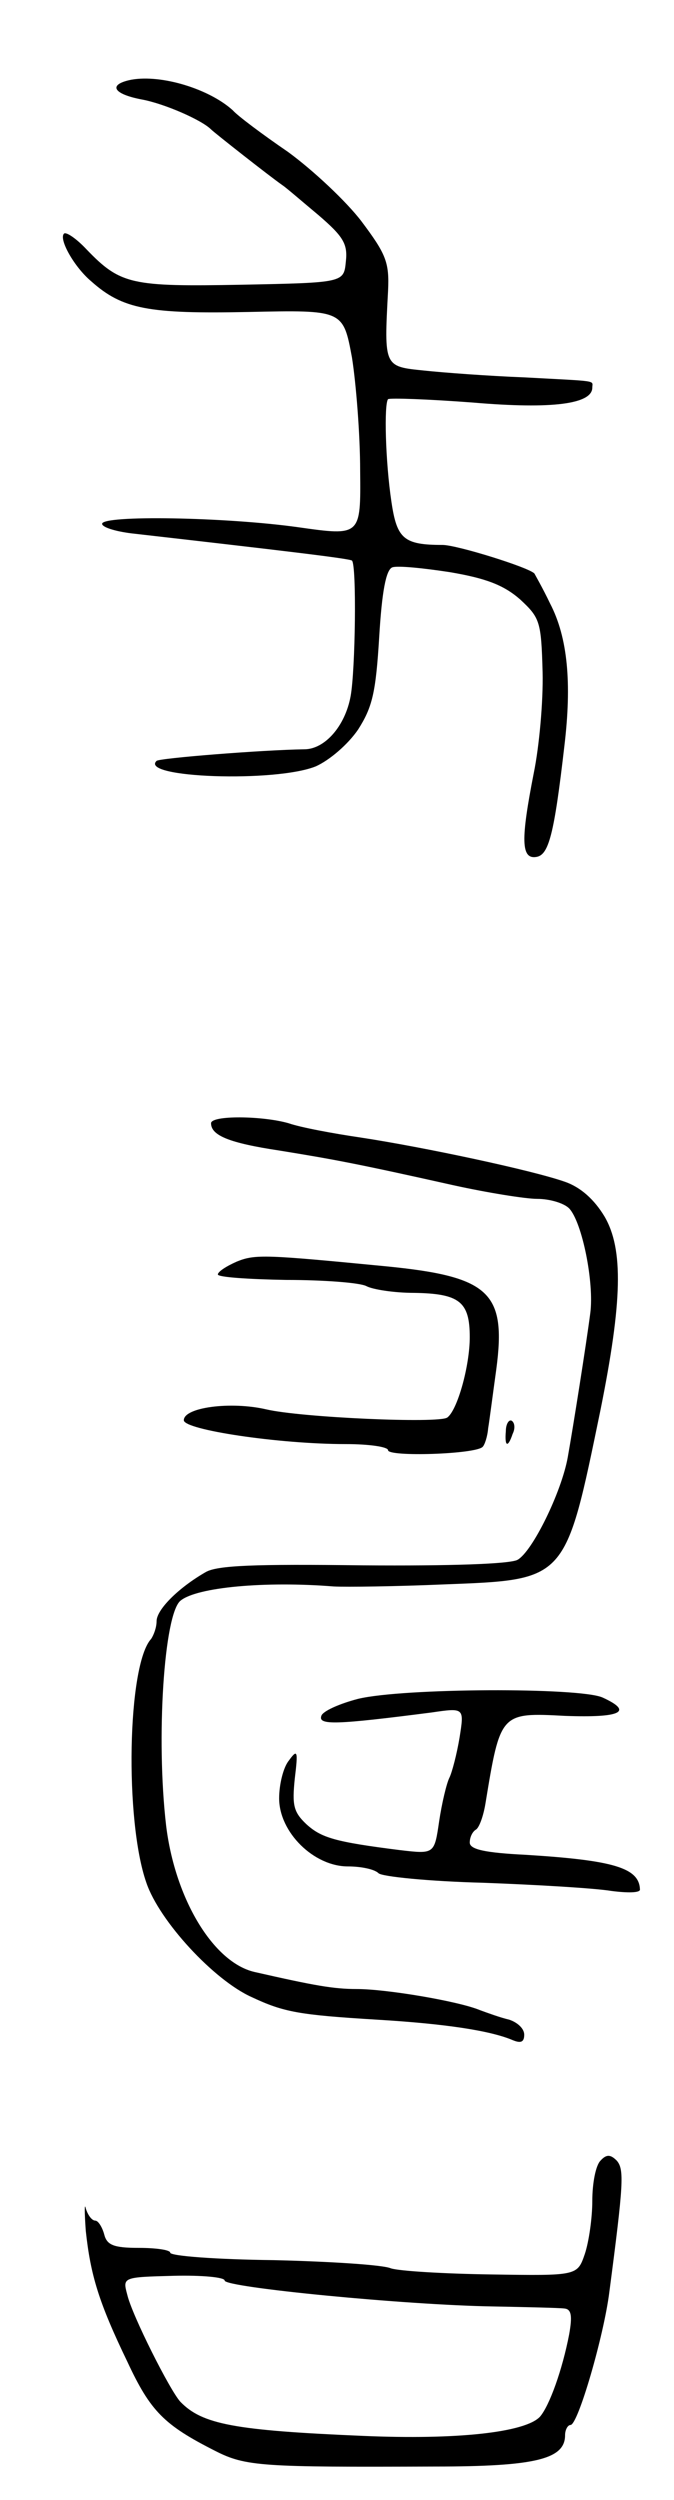 <svg version="1.0" xmlns="http://www.w3.org/2000/svg"
 width="99pt" height="367pt" viewBox="0 0 99 367"
 preserveAspectRatio="xMidYMid meet">
<g transform="translate(0,367) scale(0.1,-0.1)"
fill="#000000" stroke="none">
<path d="M193 3553 c-35 -7 -27 -21 15 -29 33 -6 88 -30 102 -44 5 -5 85 -68
105 -82 6 -4 29 -24 53 -44 36 -31 43 -42 40 -68 -3 -31 -3 -31 -153 -34 -162
-3 -178 0 -228 52 -15 16 -30 26 -33 23 -8 -8 15 -49 40 -70 46 -41 84 -48
231 -45 139 3 139 3 152 -67 6 -38 12 -113 12 -166 1 -96 1 -96 -91 -83 -107
15 -288 18 -288 5 0 -5 19 -11 43 -14 219 -25 321 -37 324 -40 7 -7 5 -161 -2
-199 -8 -44 -38 -78 -68 -78 -63 -1 -213 -13 -217 -17 -26 -25 175 -32 234 -8
20 9 47 32 62 54 21 33 26 54 31 136 4 67 10 98 19 102 7 3 46 -1 85 -7 53 -9
79 -19 103 -40 29 -27 31 -32 33 -107 1 -43 -5 -109 -13 -148 -19 -97 -19
-127 4 -123 18 3 26 33 41 163 11 92 5 159 -21 209 -11 23 -22 42 -23 44 -8 9
-114 42 -135 42 -57 0 -67 9 -75 63 -9 60 -11 144 -5 151 3 2 59 0 125 -5 117
-10 175 -2 175 22 0 11 11 9 -100 15 -52 2 -119 7 -147 10 -59 6 -59 5 -53
117 2 42 -3 54 -39 102 -22 29 -71 75 -108 102 -38 26 -74 53 -81 61 -34 31
-104 53 -149 45z"/>
<path d="M310 2021 c0 -18 27 -29 100 -40 80 -13 113 -19 256 -51 50 -11 106
-20 123 -20 18 0 39 -6 47 -14 19 -20 37 -109 31 -154 -6 -46 -25 -166 -33
-211 -9 -51 -52 -139 -74 -151 -12 -6 -97 -9 -227 -8 -159 2 -214 0 -231 -10
-40 -23 -72 -55 -72 -72 0 -9 -4 -20 -8 -26 -35 -38 -39 -267 -7 -358 19 -56
99 -143 155 -168 47 -22 69 -26 184 -33 100 -6 166 -16 199 -30 12 -5 17 -3
17 8 0 9 -10 18 -22 22 -13 3 -32 10 -43 14 -31 13 -137 31 -181 31 -34 0 -62
5 -150 25 -61 14 -117 108 -130 215 -15 129 -3 310 21 330 24 20 125 29 225
21 19 -1 92 0 162 3 181 7 178 4 230 256 32 159 34 236 6 284 -15 25 -35 43
-58 51 -48 17 -208 51 -300 65 -41 6 -89 15 -106 21 -38 11 -114 12 -114 0z"/>
<path d="M348 1818 c-16 -7 -28 -15 -28 -19 0 -4 45 -7 100 -8 55 0 108 -4
118 -9 9 -5 41 -10 70 -10 67 -1 82 -13 82 -65 0 -42 -18 -107 -33 -118 -12
-9 -215 0 -266 12 -52 12 -121 3 -121 -16 0 -14 139 -35 238 -35 34 0 62 -4
62 -9 0 -10 129 -6 139 5 3 3 7 15 8 27 2 12 7 51 12 87 15 113 -10 136 -162
151 -176 17 -192 18 -219 7z"/>
<path d="M743 1569 c-2 -23 3 -25 10 -4 4 8 3 16 -1 19 -4 3 -9 -4 -9 -15z"/>
<path d="M526 1176 c-27 -7 -52 -18 -54 -25 -5 -14 22 -13 162 5 48 7 48 7 41
-37 -4 -24 -11 -51 -15 -59 -4 -8 -11 -37 -15 -64 -7 -48 -7 -48 -58 -42 -95
12 -115 18 -137 38 -19 18 -21 28 -17 67 5 41 4 44 -9 26 -8 -10 -14 -35 -14
-55 0 -50 51 -100 101 -100 19 0 39 -4 45 -10 5 -5 75 -12 154 -14 80 -3 164
-8 188 -12 23 -3 42 -3 42 2 -1 32 -39 43 -167 51 -61 3 -83 8 -83 18 0 8 4
16 9 19 5 3 11 20 14 38 22 134 22 134 117 129 82 -3 101 6 55 27 -34 15 -293
14 -359 -2z"/>
<path d="M882 498 c-7 -7 -12 -33 -12 -59 0 -25 -5 -60 -11 -78 -11 -32 -11
-32 -138 -30 -69 1 -135 5 -147 9 -11 5 -88 10 -172 12 -84 1 -152 6 -152 11
0 4 -21 7 -46 7 -37 0 -47 4 -51 20 -3 11 -9 20 -13 20 -5 0 -11 8 -14 18 -2
9 -2 -5 0 -33 7 -65 19 -105 61 -192 34 -73 54 -93 129 -131 45 -23 69 -24
323 -23 148 0 191 11 191 46 0 8 4 15 8 15 11 0 49 131 57 195 21 160 22 180
11 193 -9 9 -15 10 -24 0z m-552 -176 c0 -10 266 -36 395 -38 50 -1 96 -2 104
-3 10 -1 12 -10 7 -38 -10 -52 -29 -105 -43 -121 -22 -23 -122 -34 -260 -28
-189 8 -236 17 -268 50 -15 16 -71 127 -78 157 -7 26 -7 26 68 28 41 1 75 -2
75 -7z"/>
</g>
</svg>
